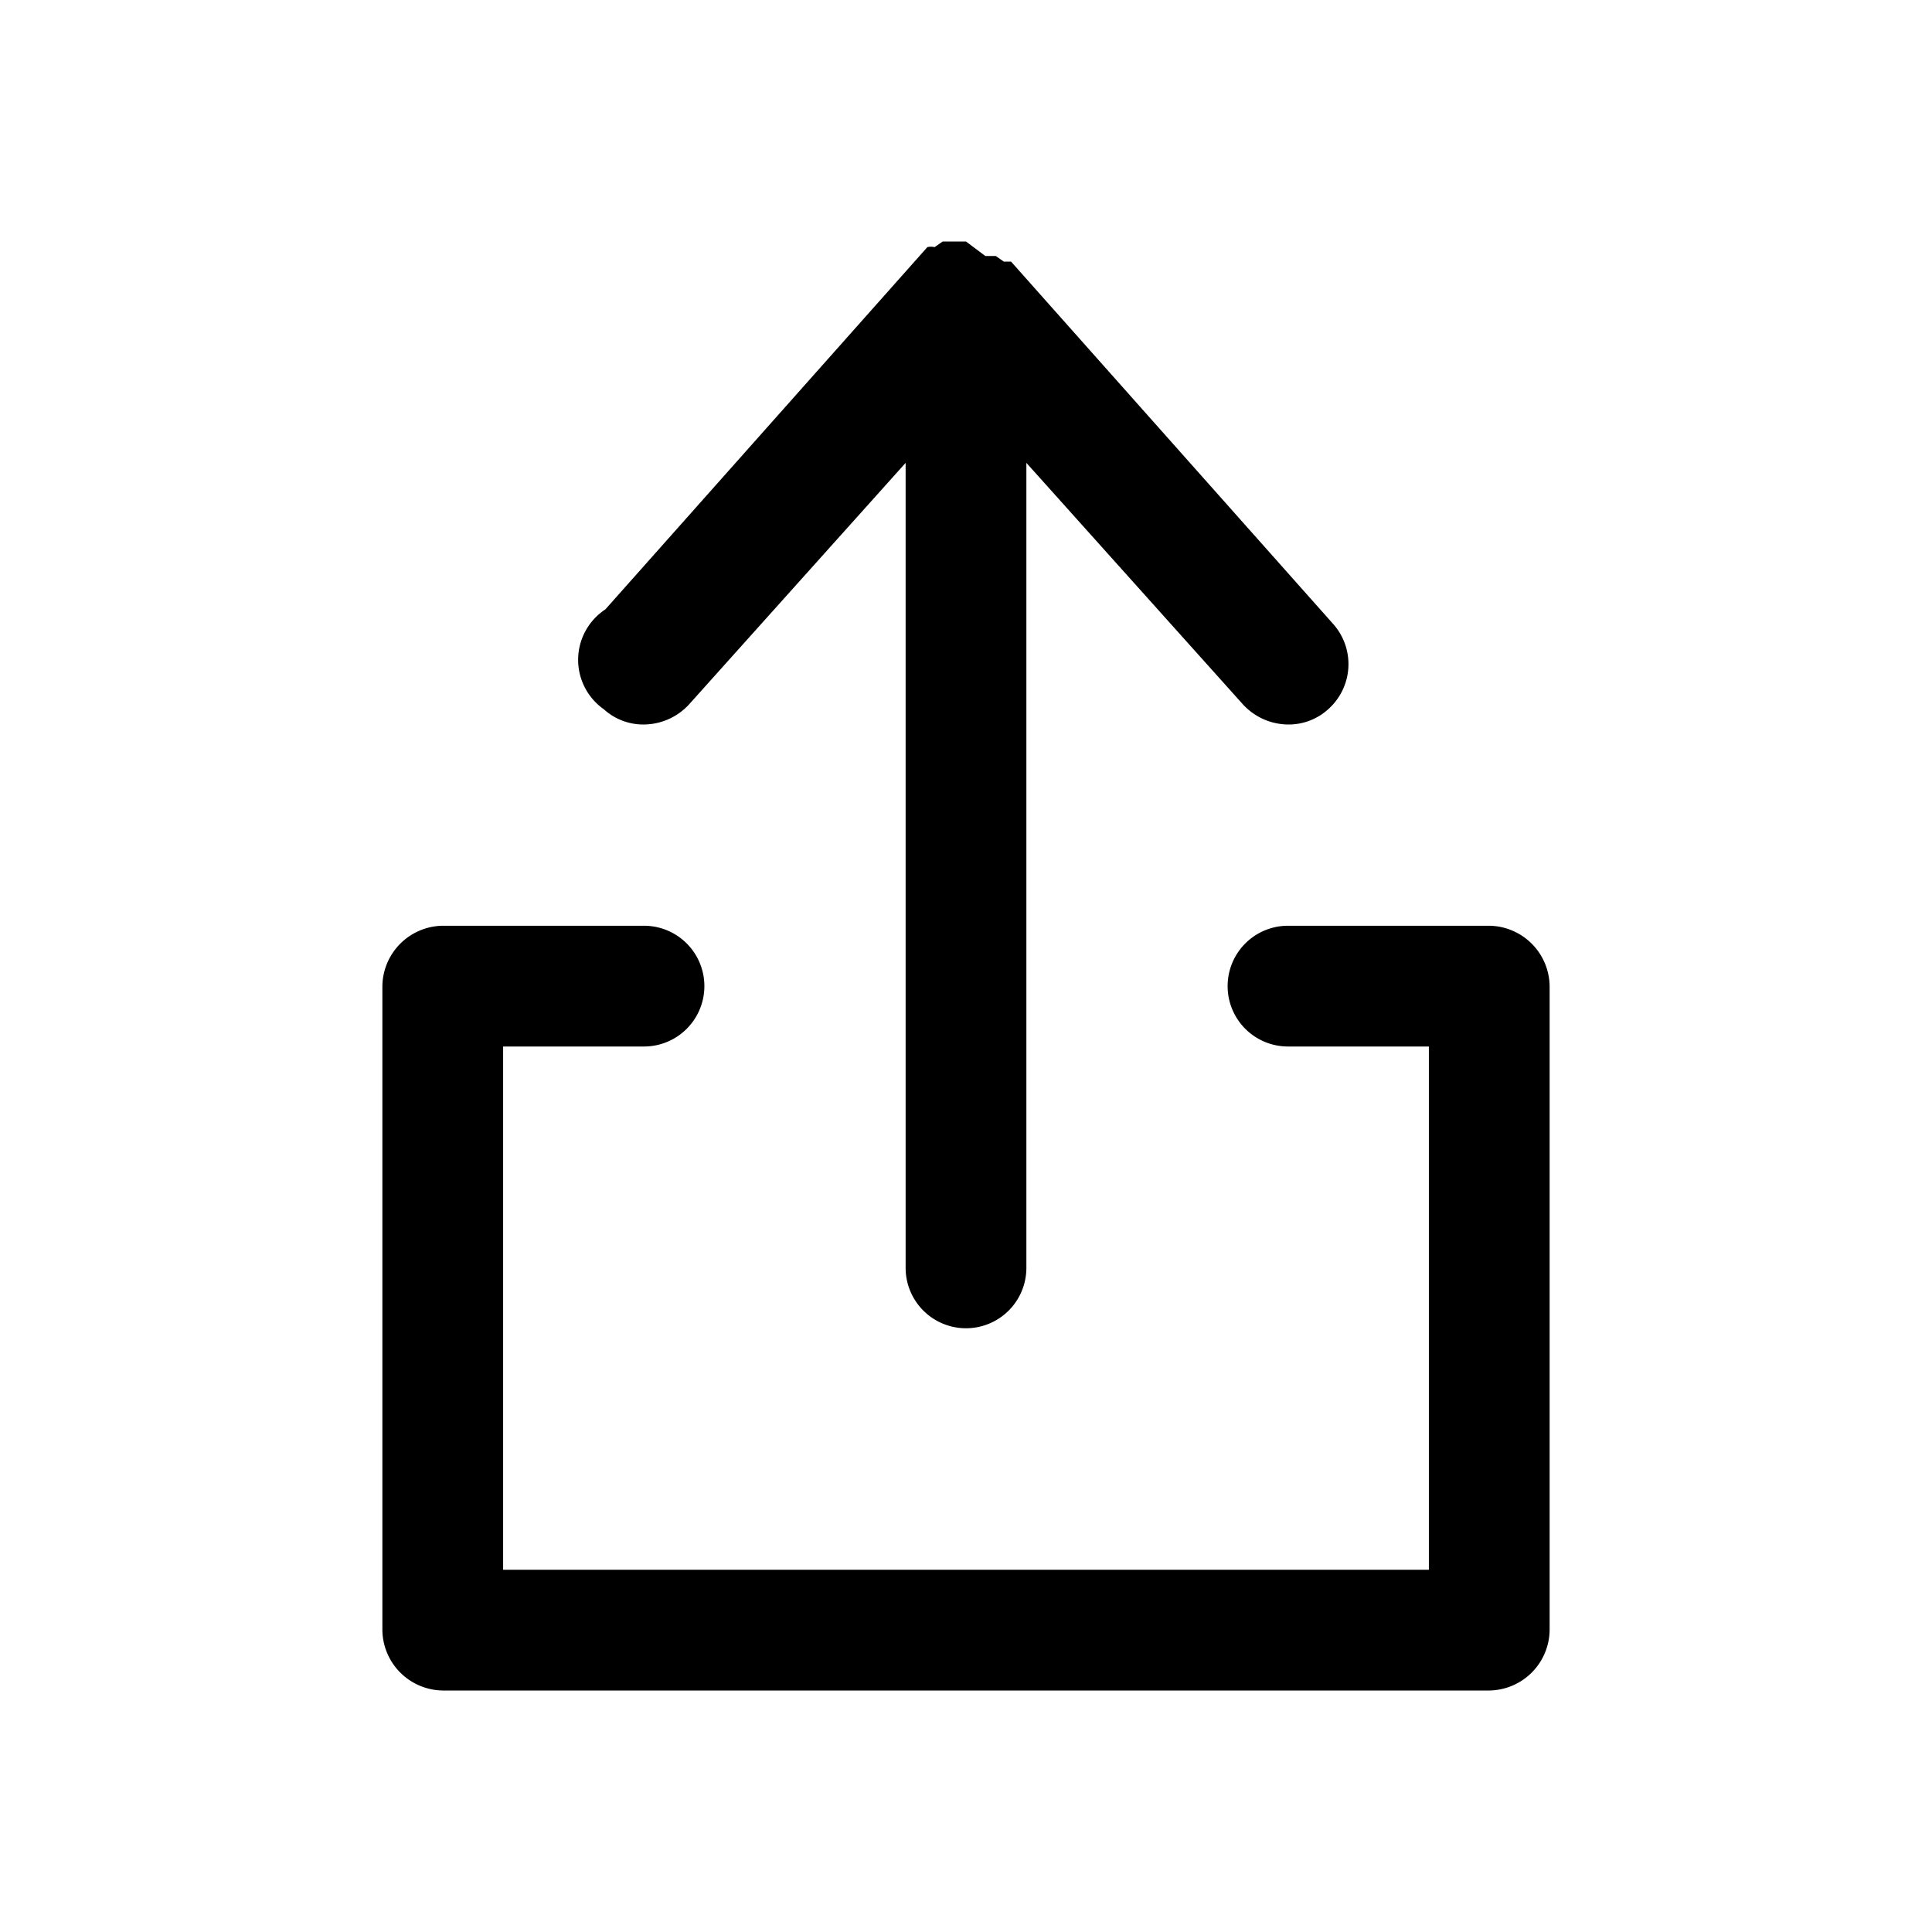 <svg xmlns="http://www.w3.org/2000/svg" viewBox="0 0 24 24">
  <path d="M18.5,11.5H16A.75.75,0,0,0,16,13h1.75v6.5H6.25V13H8a.75.75,0,0,0,0-1.5H5.5a.76.76,0,0,0-.75.75v8A.76.76,0,0,0,5.5,21h13a.76.76,0,0,0,.75-.75v-8A.76.76,0,0,0,18.5,11.5Z" />
  <path d="M8,9a.77.77,0,0,0,.56-.25l2.69-3v10a.75.75,0,0,0,1.5,0v-10l2.69,3A.77.77,0,0,0,16,9a.73.73,0,0,0,.5-.19.75.75,0,0,0,.06-1.06l-4-4.5h0l0,0v0s-.06,0-.09,0l-.1-.07,0,0-.13,0L12,3h0l-.12,0-.12,0-.05,0-.1.07a.2.2,0,0,0-.09,0v0l0,0h0l-4,4.5A.75.75,0,0,0,7.5,8.81.73.73,0,0,0,8,9Z" />
</svg>
